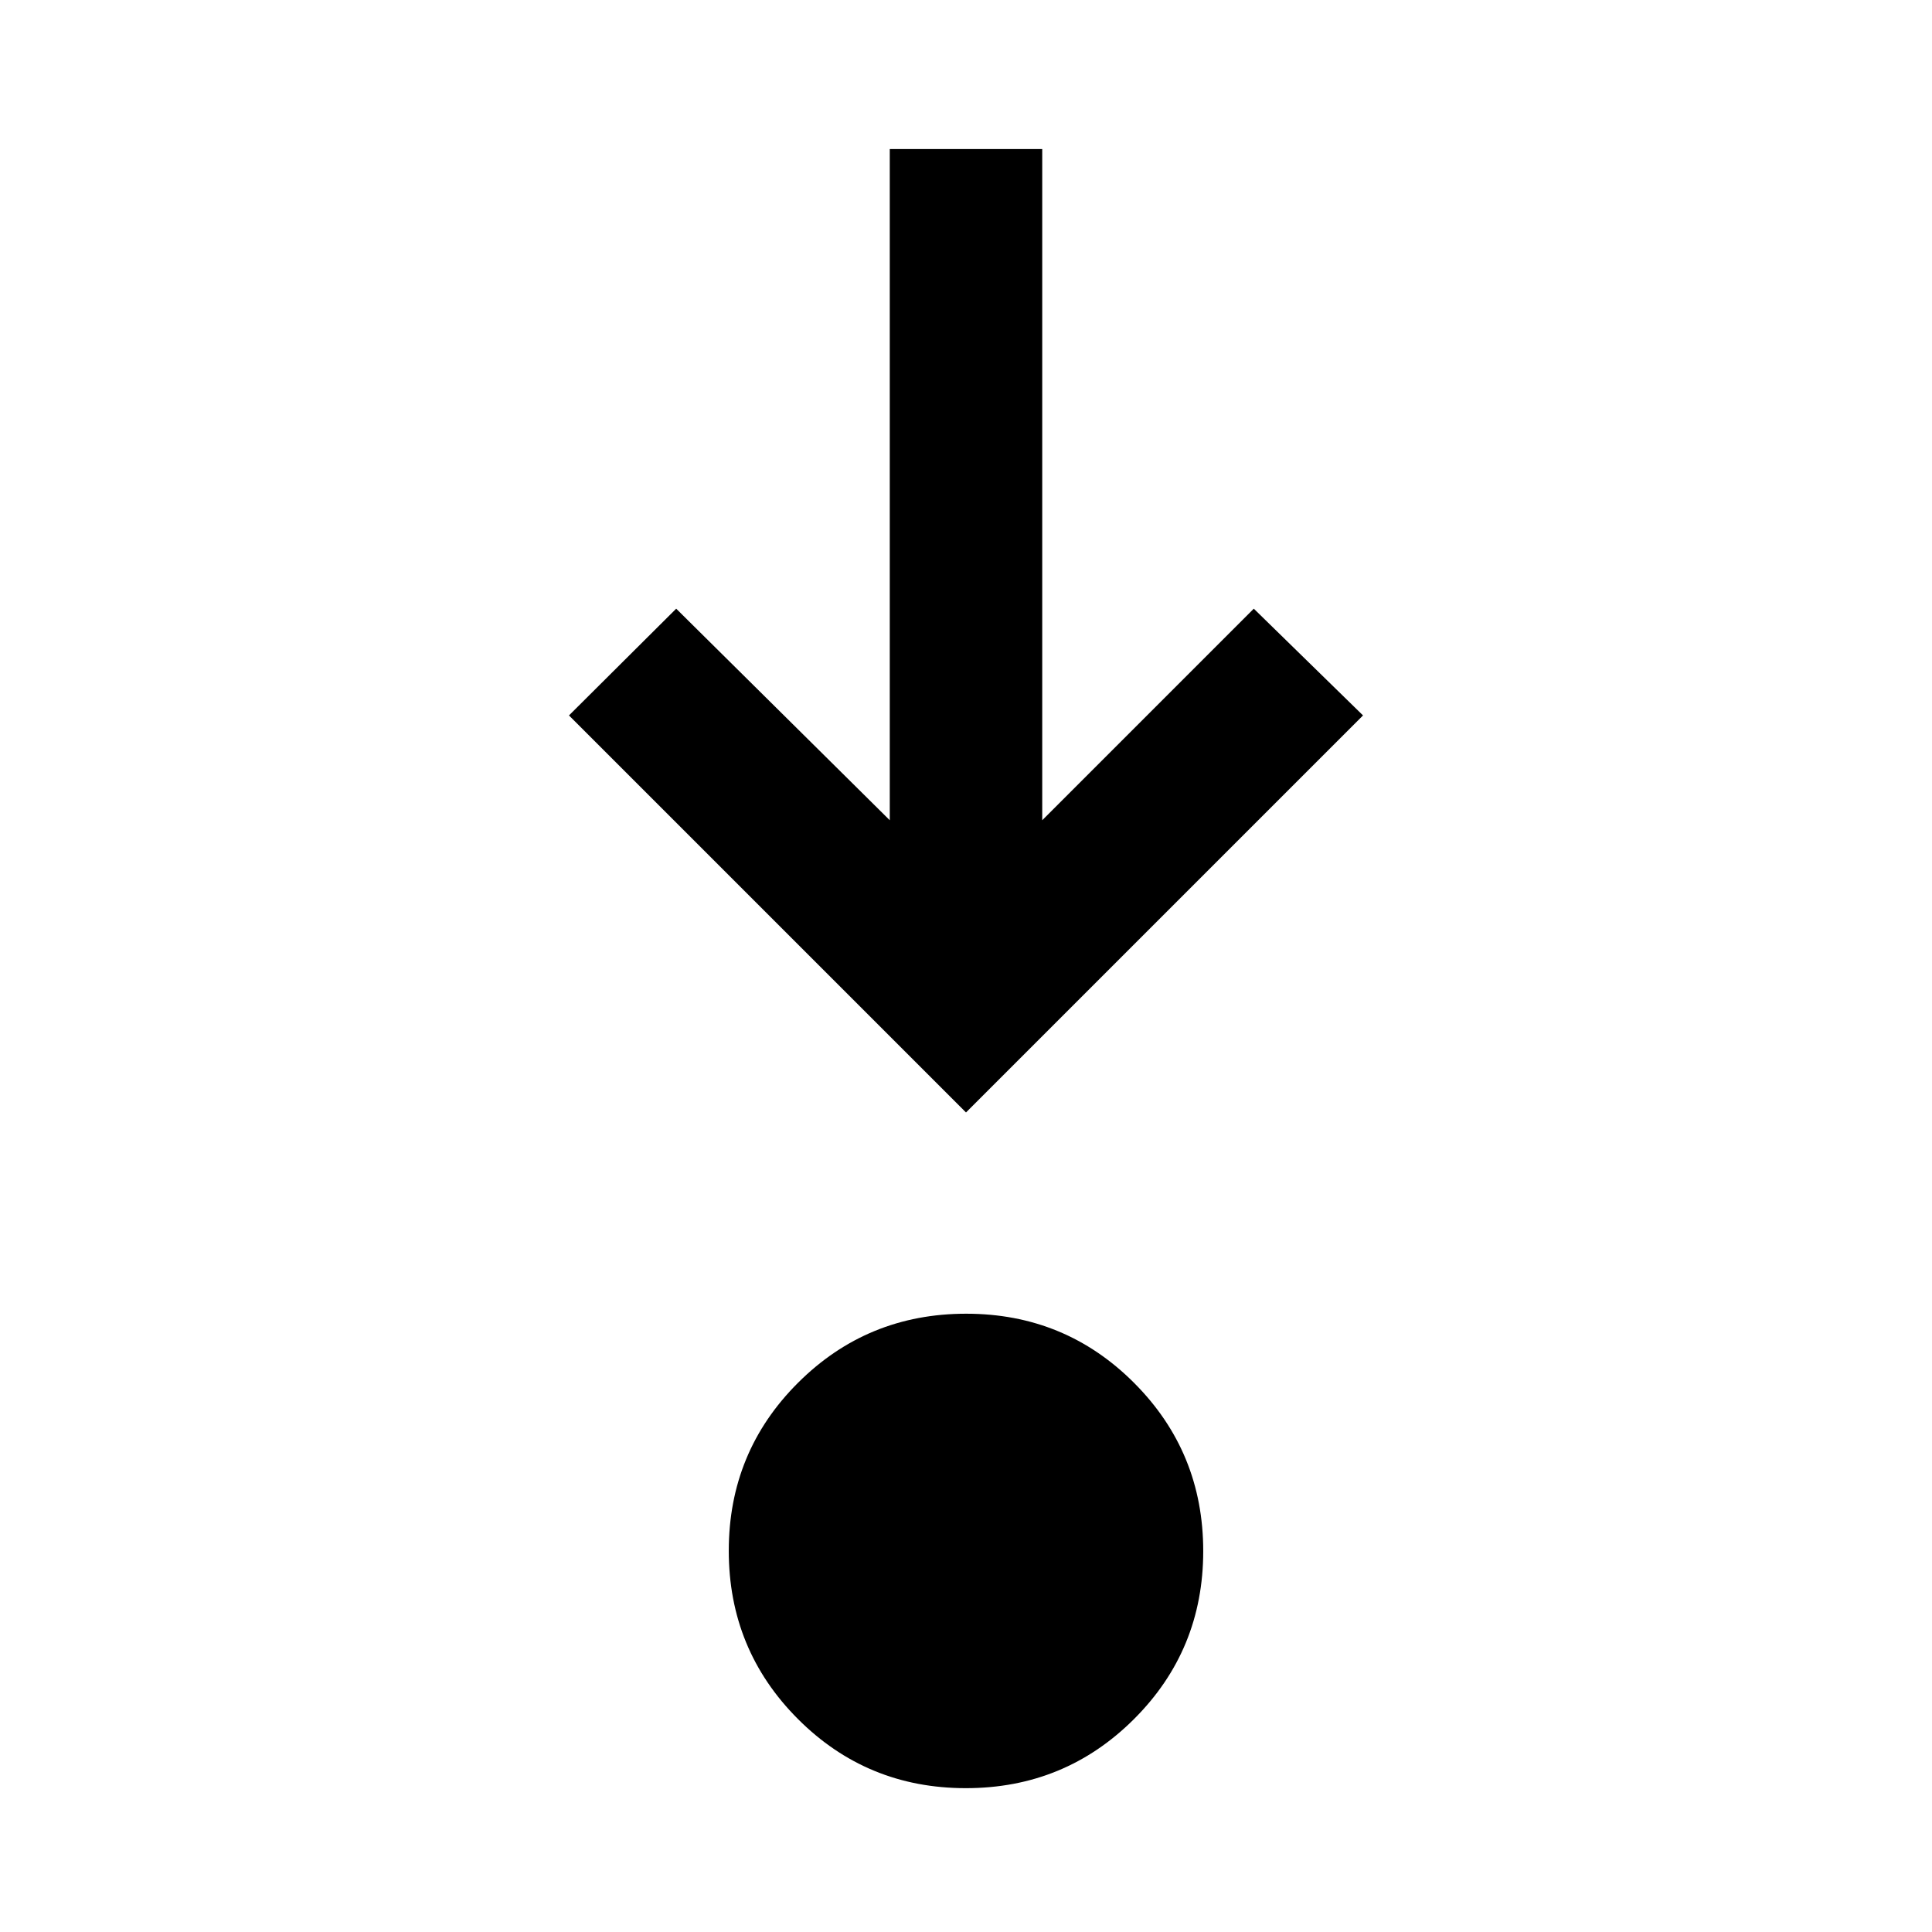 <svg xmlns="http://www.w3.org/2000/svg" height="40" viewBox="0 96 960 960" width="40"><path d="M479.922 984.529q-49.148 0-83.474-34.403-34.325-34.404-34.325-83.552t34.404-83.473q34.403-34.325 83.551-34.325t83.474 34.403q34.325 34.404 34.325 83.552t-34.404 83.473q-34.403 34.325-83.551 34.325ZM480 648.775 282.718 451.493 336 398.449l106.123 105.124V170.051h75.754v333.522L623 398.449l54.282 53.044L480 648.775Z"/></svg>